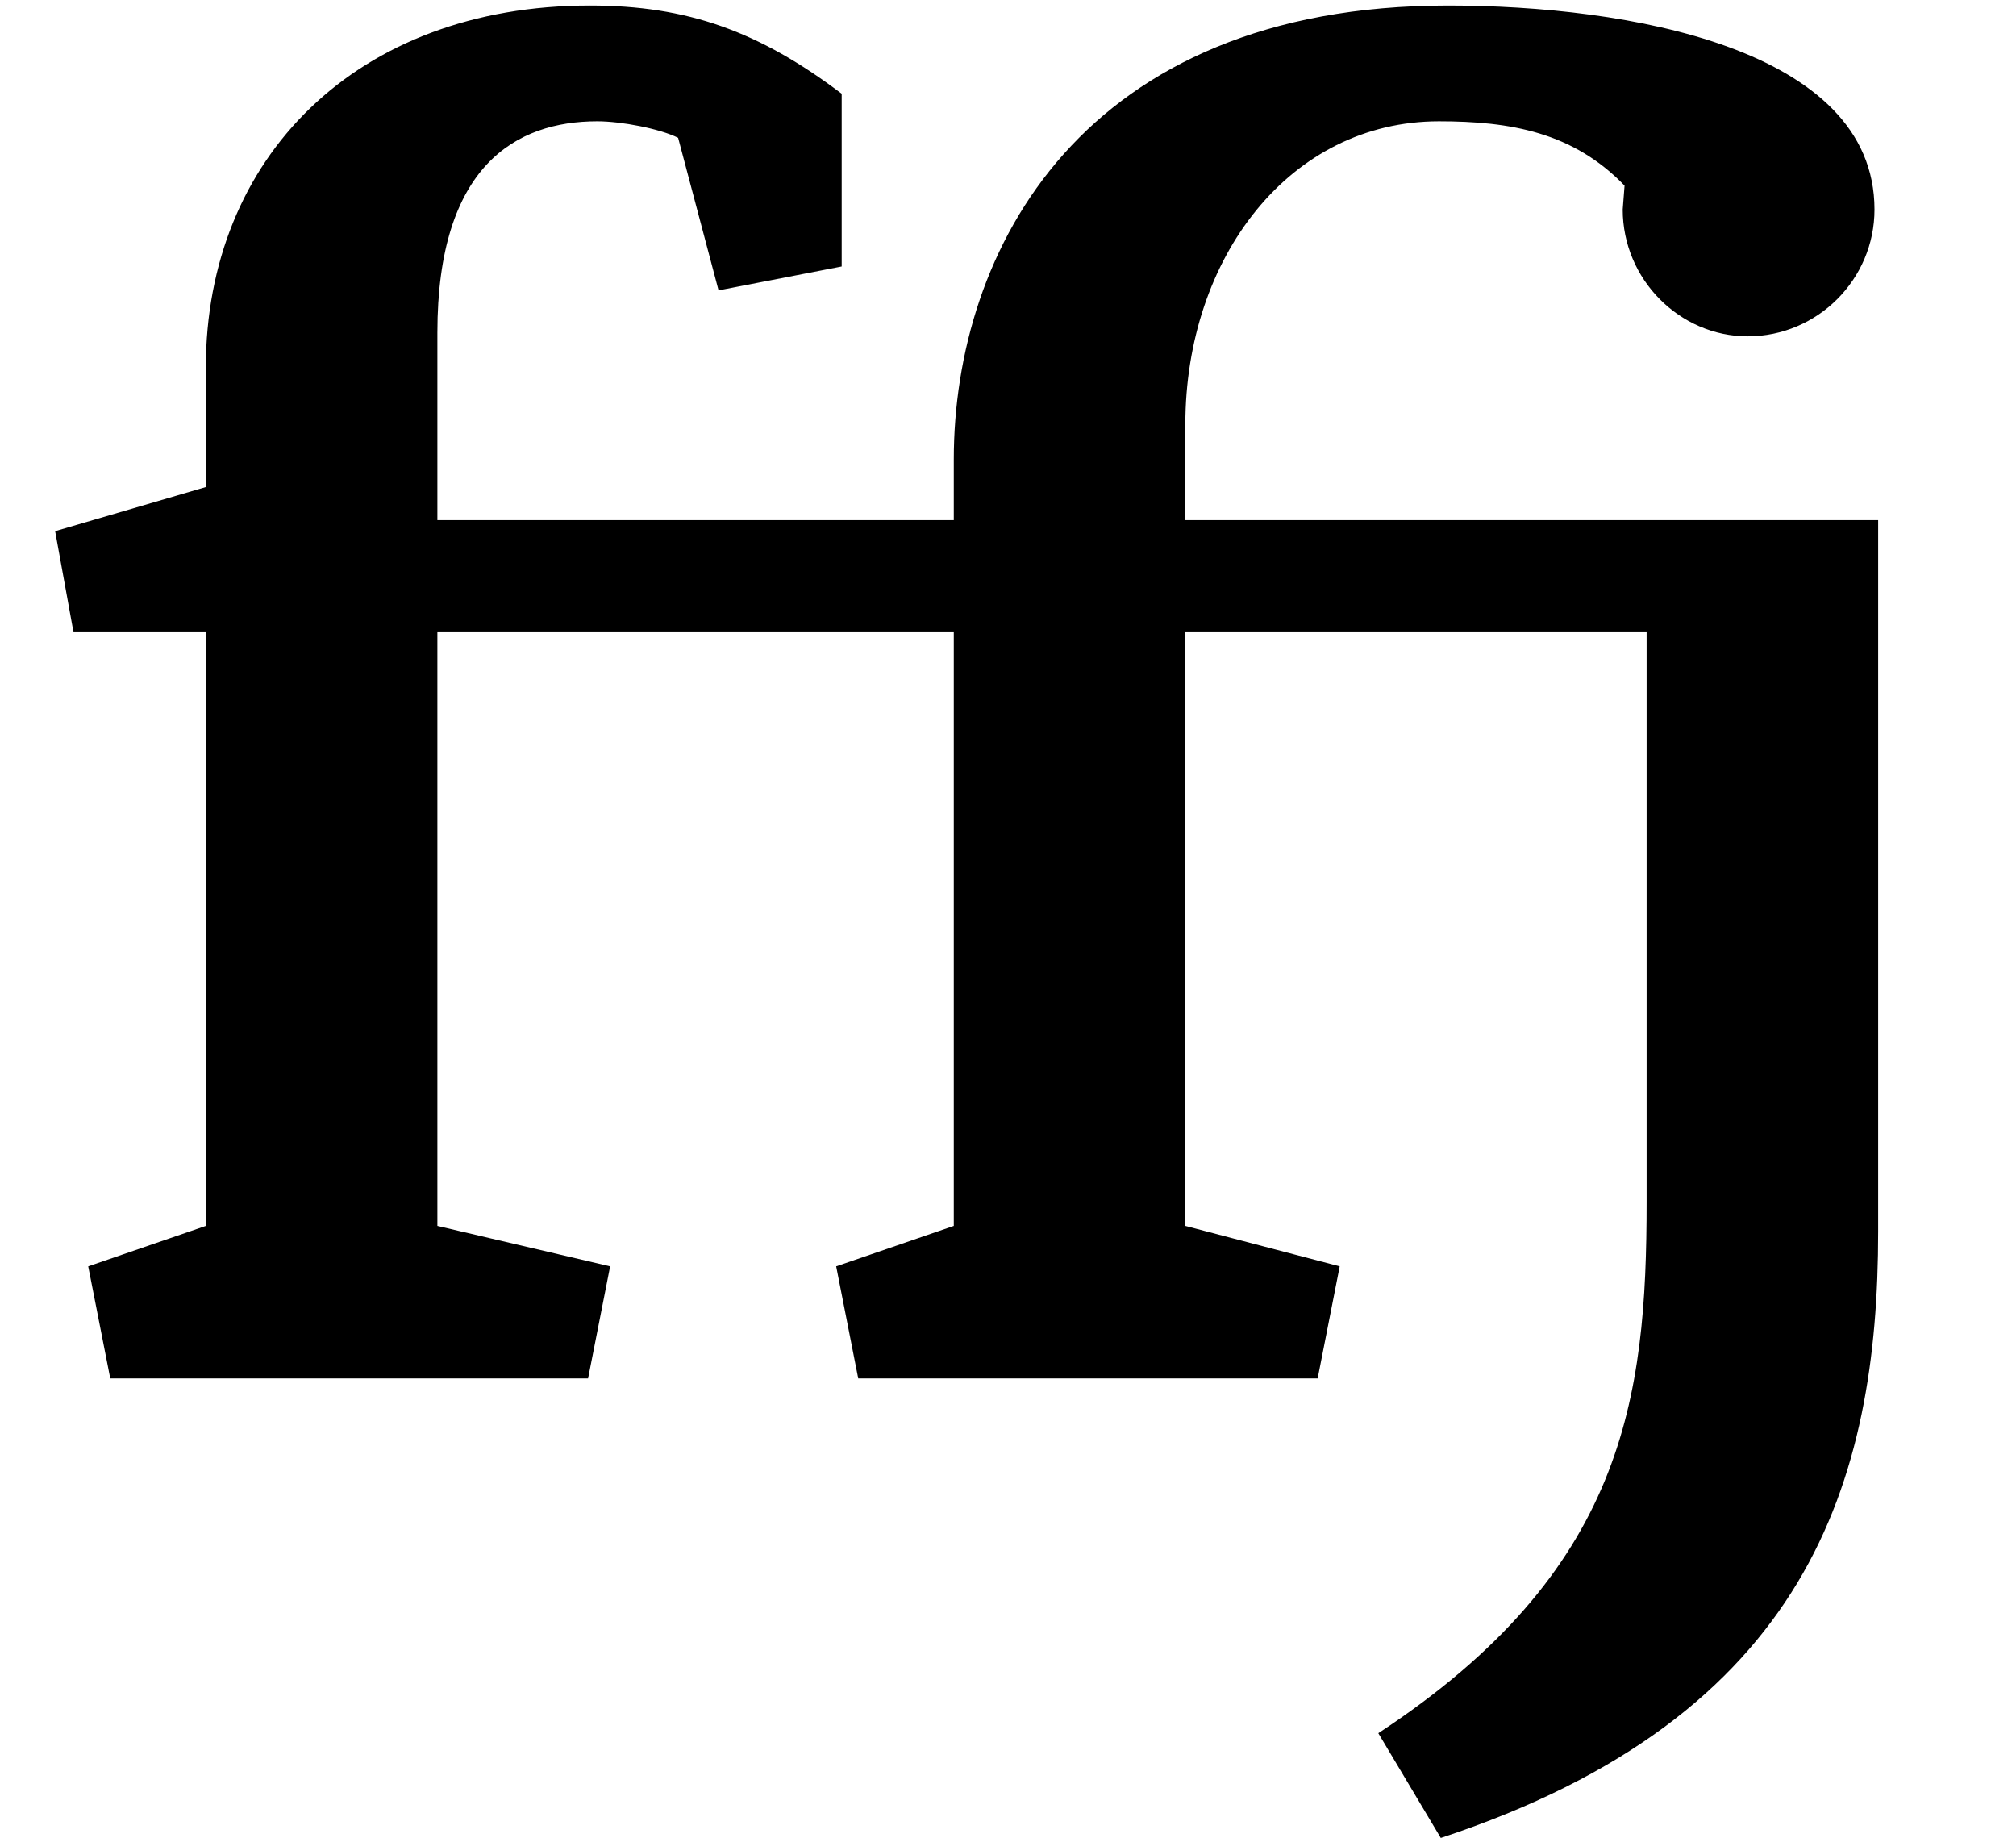 <?xml version="1.0" standalone="no"?>
<!DOCTYPE svg PUBLIC "-//W3C//DTD SVG 1.1//EN" "http://www.w3.org/Graphics/SVG/1.1/DTD/svg11.dtd" >
<svg xmlns="http://www.w3.org/2000/svg" xmlns:xlink="http://www.w3.org/1999/xlink" version="1.1" viewBox="-10 0 1097 1000">
  <g transform="matrix(1 0 0 -1 0 750)">
   <path fill="currentColor"
d="M509 467v33c0 114 70 247 269 247c97 0 232 -23 232 -111c0 -38 -31 -69 -69 -69c-37 0 -68 31 -68 69l1 13c-28 29 -62 35 -101 35c-81 0 -138 -74 -138 -165v-52h377v-387c0 -136 -38 -264 -238 -330l-34 57c134 88 146 182 146 289v310h-251v-323l84 -22l-12 -61h-250
l-12 61l64 22v323h-281v-323l94 -22l-12 -61h-260l-12 61l64 22v323h-72l-10 55l82 24v65c0 114 82 197 209 197c53 0 92 -14 137 -48v-94l-67 -13l-22 83c-10 5 -31 9 -44 9c-44 0 -87 -24 -87 -115v-102h281z" />
  </g>

</svg>

